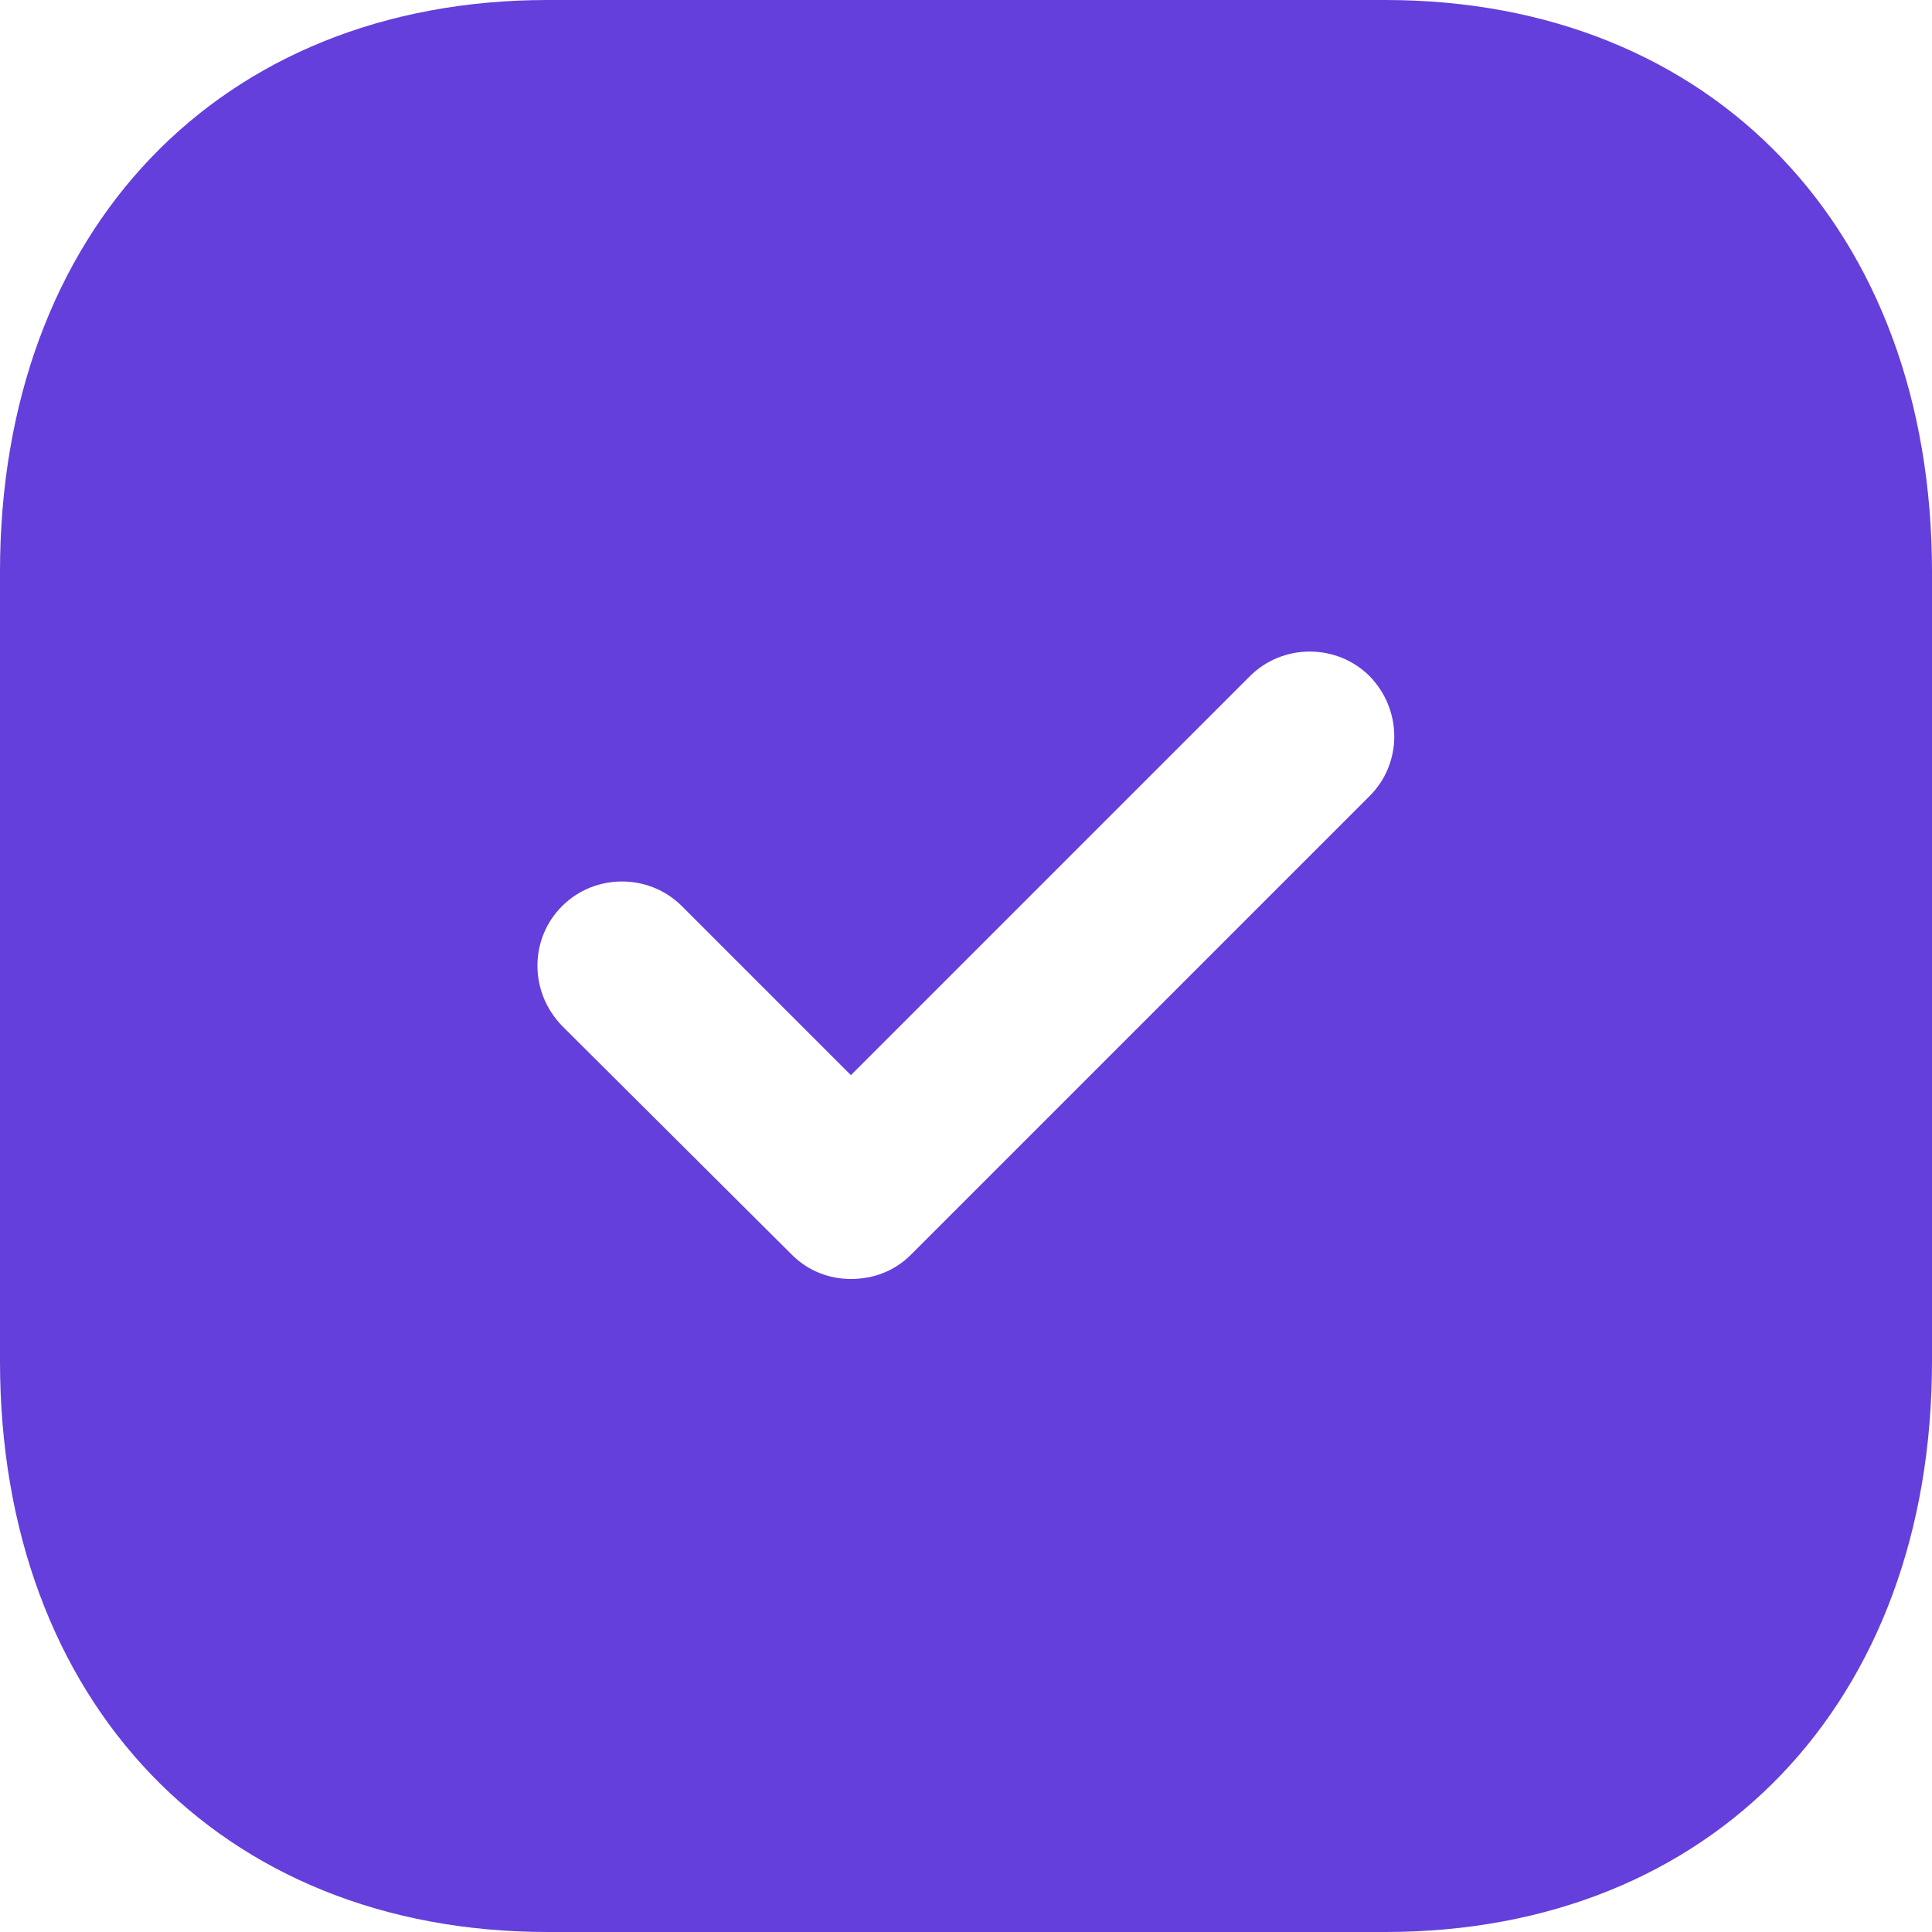 <svg width="14" height="14" viewBox="0 0 14 14" fill="none" xmlns="http://www.w3.org/2000/svg">
<path fill-rule="evenodd" clip-rule="evenodd" d="M3.969 0H10.038C12.411 0 14 1.666 14 4.144V9.864C14 12.334 12.411 14 10.038 14H3.969C1.596 14 0 12.334 0 9.864V4.144C0 1.666 1.596 0 3.969 0ZM6.6 9.093L9.925 5.768C10.163 5.53 10.163 5.145 9.925 4.9C9.687 4.662 9.295 4.662 9.057 4.9L6.166 7.791L4.941 6.566C4.703 6.328 4.311 6.328 4.073 6.566C3.835 6.804 3.835 7.189 4.073 7.434L5.739 9.093C5.858 9.212 6.012 9.268 6.166 9.268C6.327 9.268 6.481 9.212 6.6 9.093Z" fill="#643FDB"/>
</svg>
